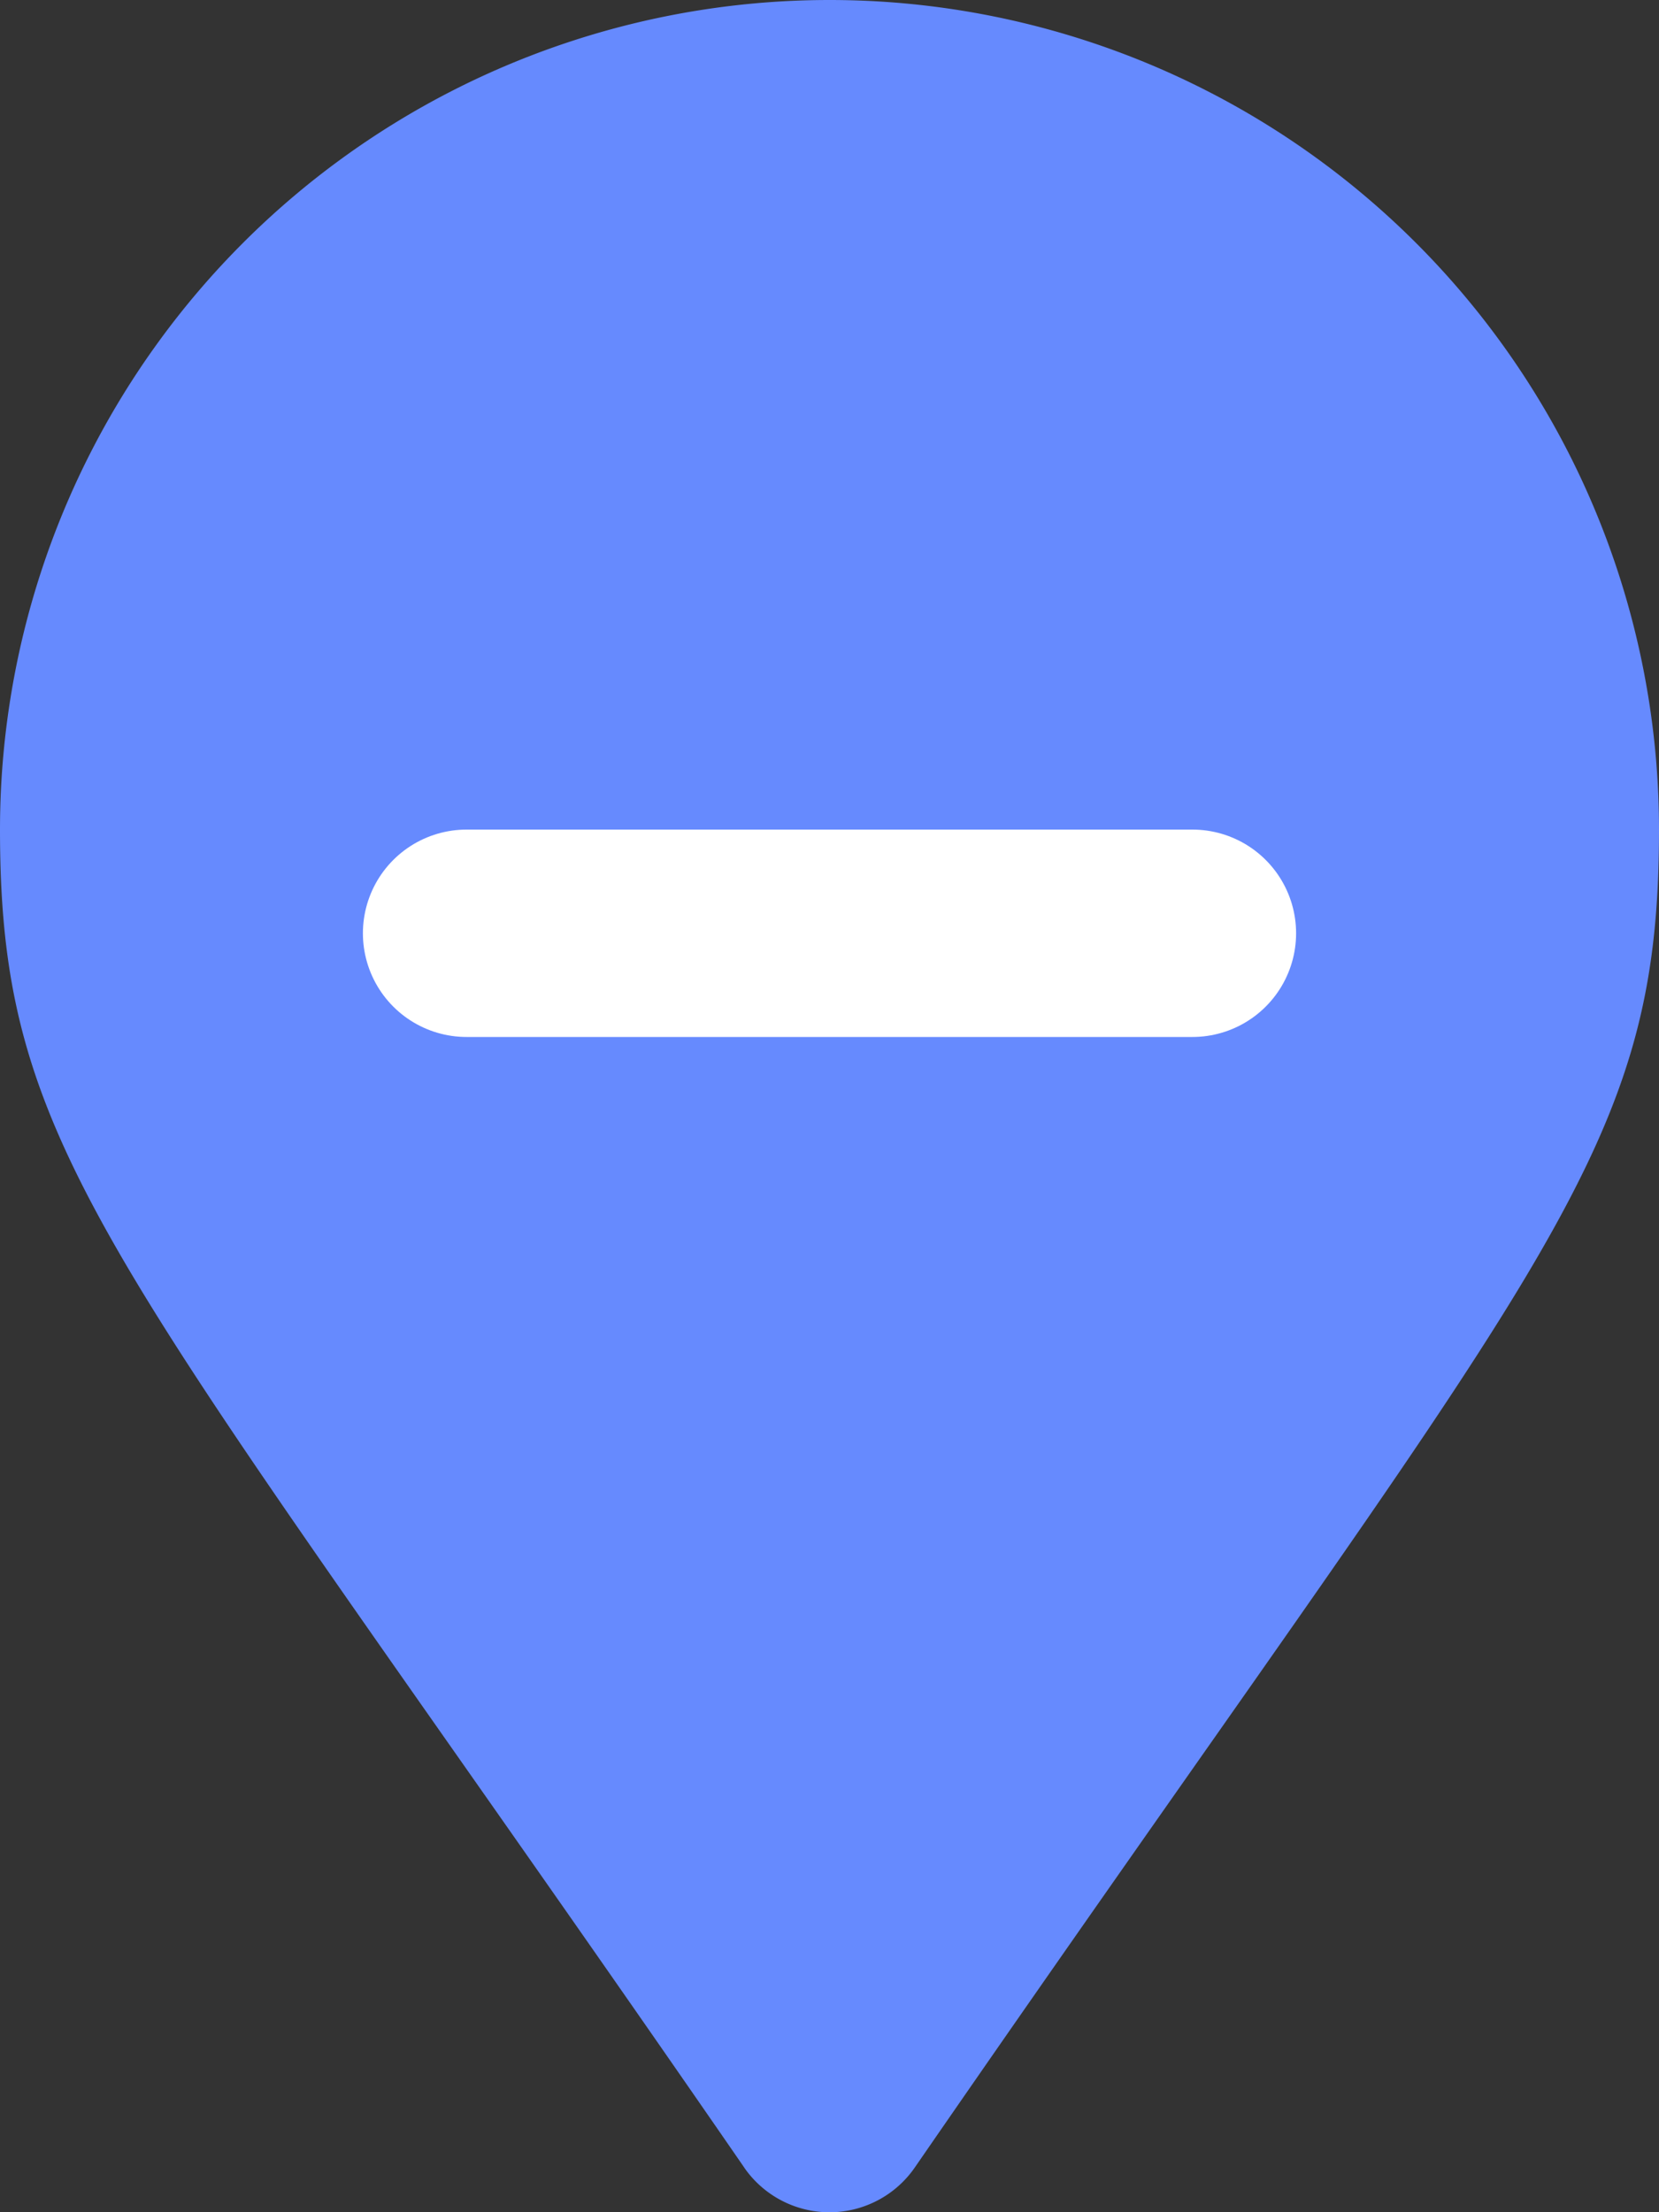 <svg xmlns="http://www.w3.org/2000/svg" width="32" height="42.667" viewBox="0 0 32 42.667"><rect x="0" y="0" width="32" height="42.667" fill="#333333" stroke="none"/><defs><style>.a{fill:#668afe;}.b{fill:none;stroke:#fff;stroke-linecap:round;stroke-width:4px;}</style></defs><g transform="translate(-960 -429)"><path class="a" d="M14.356,41.806C2.247,24.252,0,22.451,0,16a16,16,0,1,1,32,0c0,6.451-2.248,8.252-14.356,25.806a2,2,0,0,1-3.289,0Z" transform="translate(960 429)"/><g transform="translate(0 2)"><line class="b" x2="14" transform="translate(969 445)"/></g></g></svg>